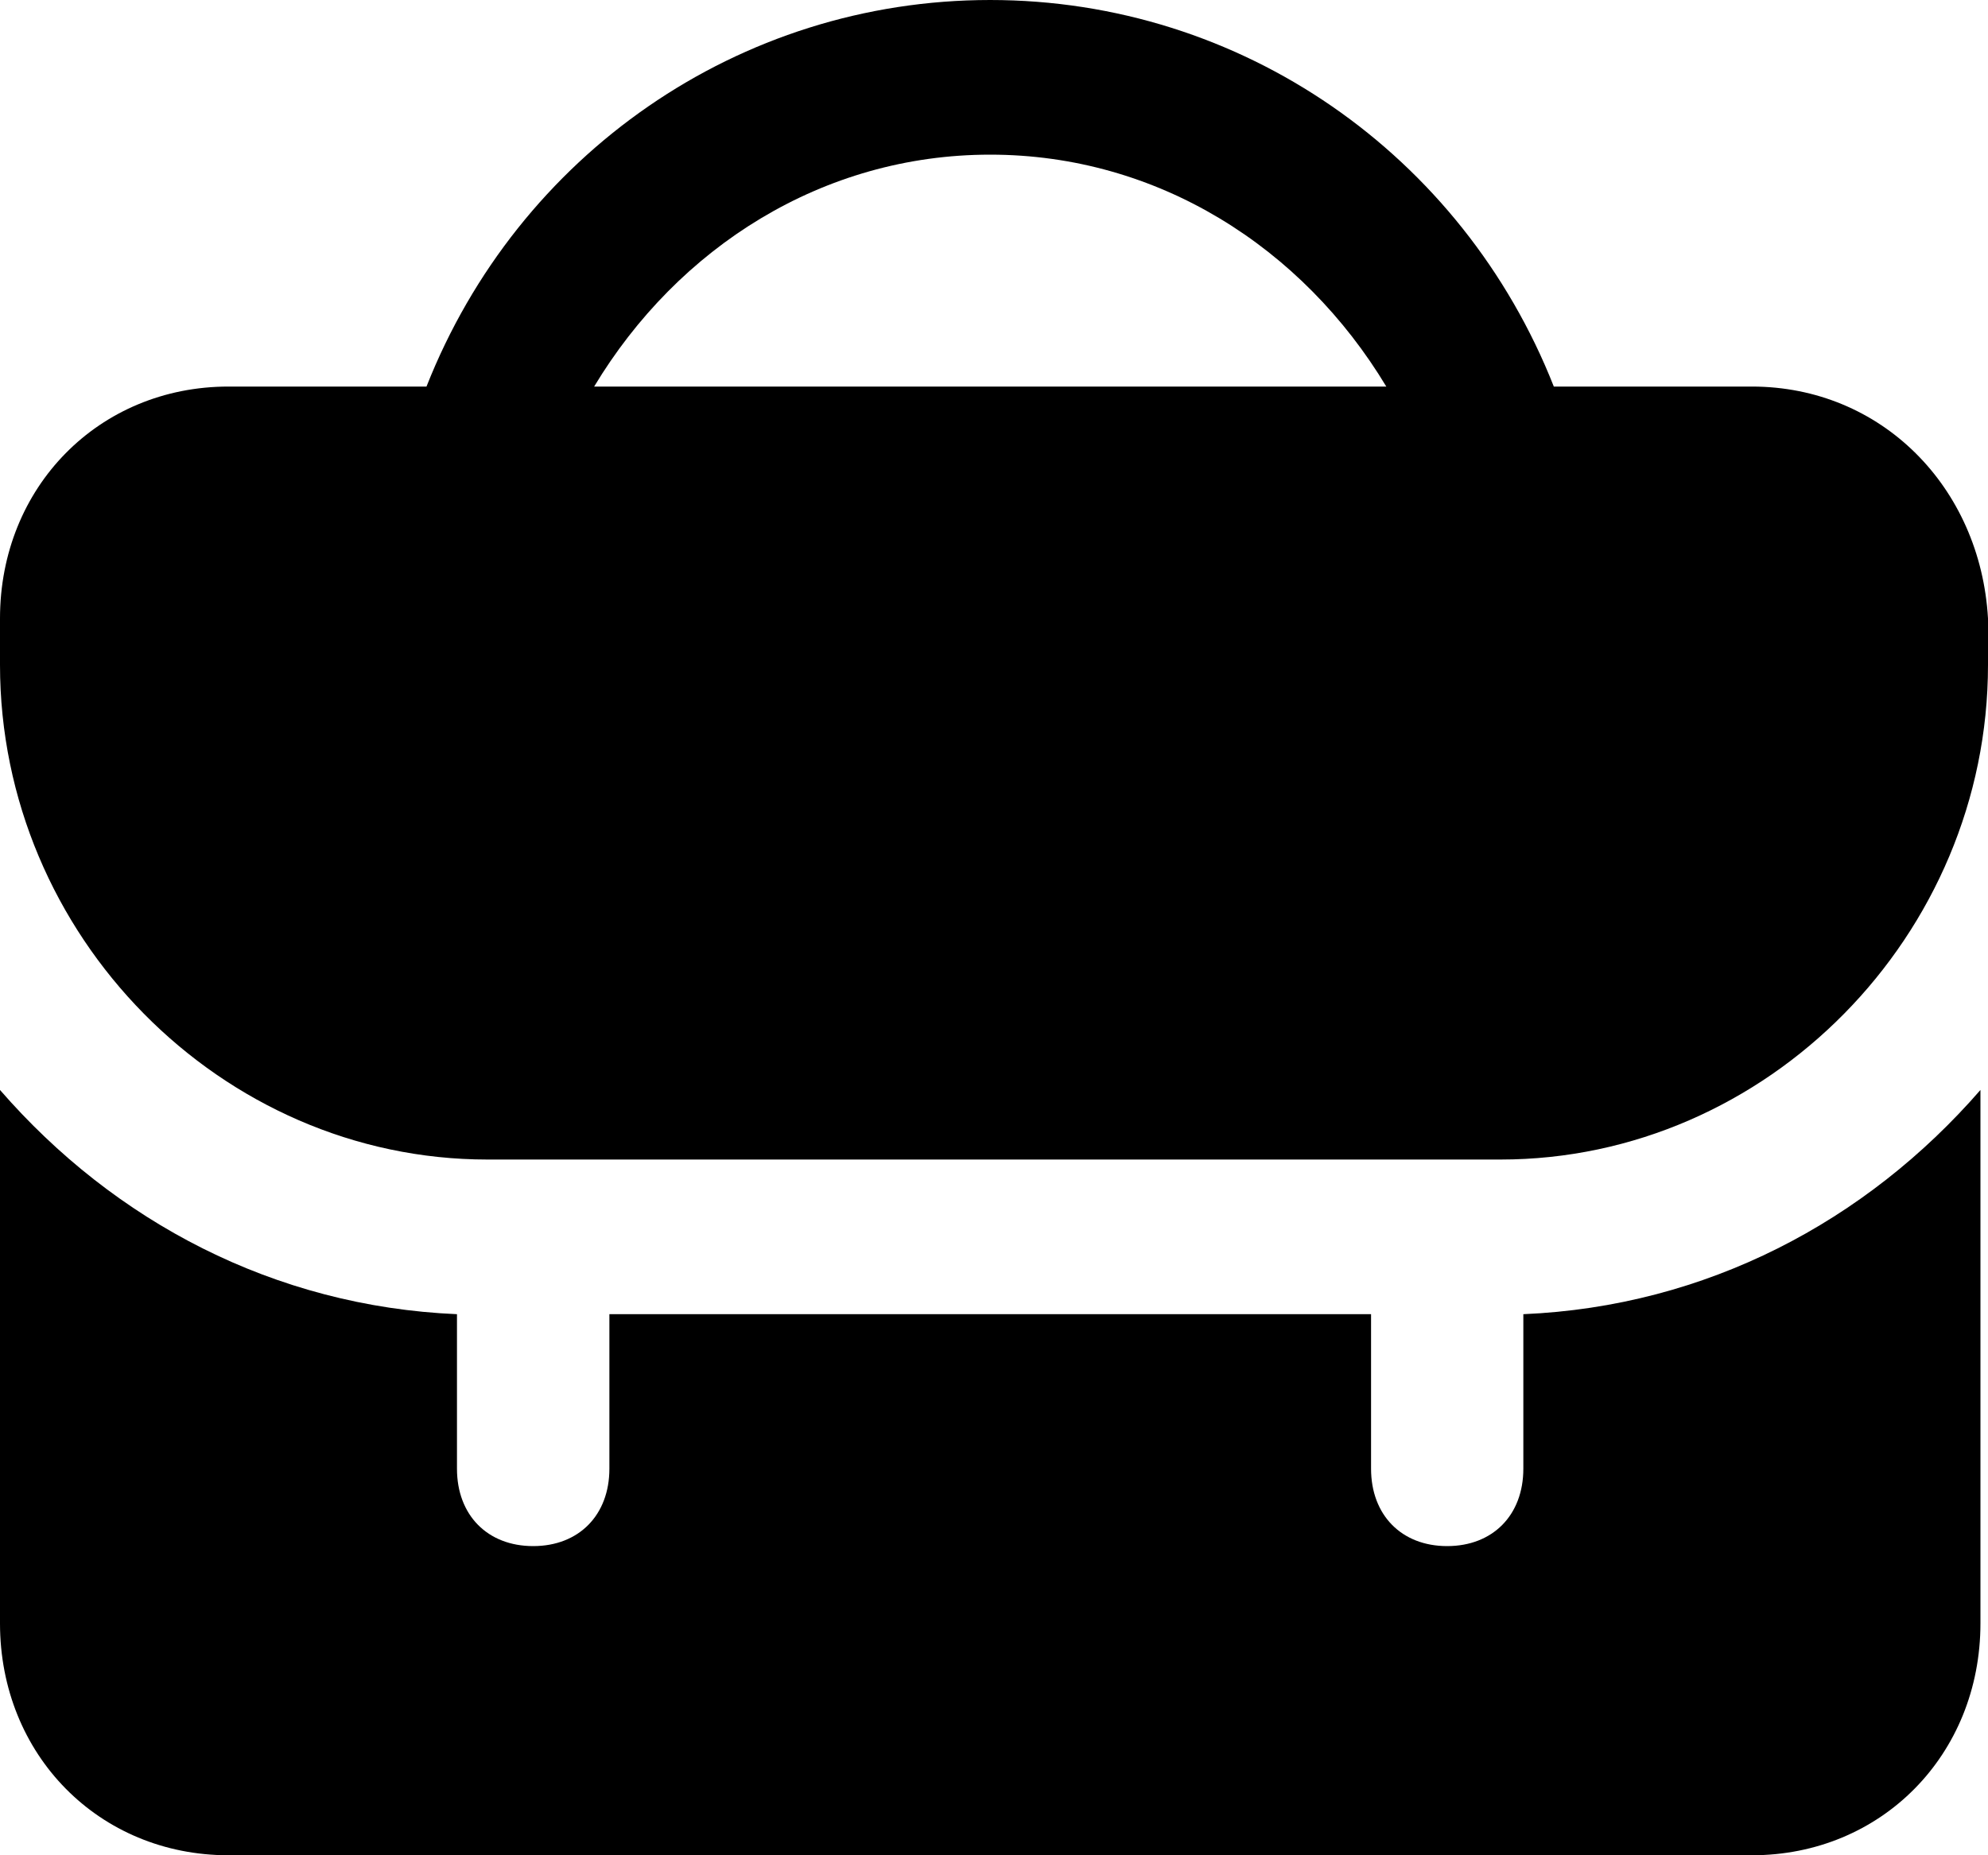 <svg width="15" height="14" viewBox="0 0 15 14" fill="none" xmlns="http://www.w3.org/2000/svg">
<path d="M13.218 2.917H11.724C11.034 1.167 9.368 0 7.471 0C5.575 0 3.908 1.167 3.218 2.917H1.724C0.747 2.917 0 3.675 0 4.667V5.017C0 7.058 1.667 8.75 3.678 8.75H11.322C13.333 8.75 15 7.058 15 5.017V4.667C14.943 3.675 14.195 2.917 13.218 2.917ZM7.471 1.167C8.736 1.167 9.828 1.867 10.46 2.917H4.483C5.115 1.867 6.207 1.167 7.471 1.167Z" fill="black"/>
<path d="M11.494 9.917V11.083C11.494 11.433 11.264 11.667 10.919 11.667C10.575 11.667 10.345 11.433 10.345 11.083V9.917H4.598V11.083C4.598 11.433 4.368 11.667 4.023 11.667C3.678 11.667 3.448 11.433 3.448 11.083V9.917C2.069 9.858 0.862 9.217 0 8.225V12.25C0 13.242 0.747 14 1.724 14H13.218C14.195 14 14.943 13.242 14.943 12.25V8.225C14.081 9.217 12.874 9.858 11.494 9.917Z" fill="black"/>
</svg>
